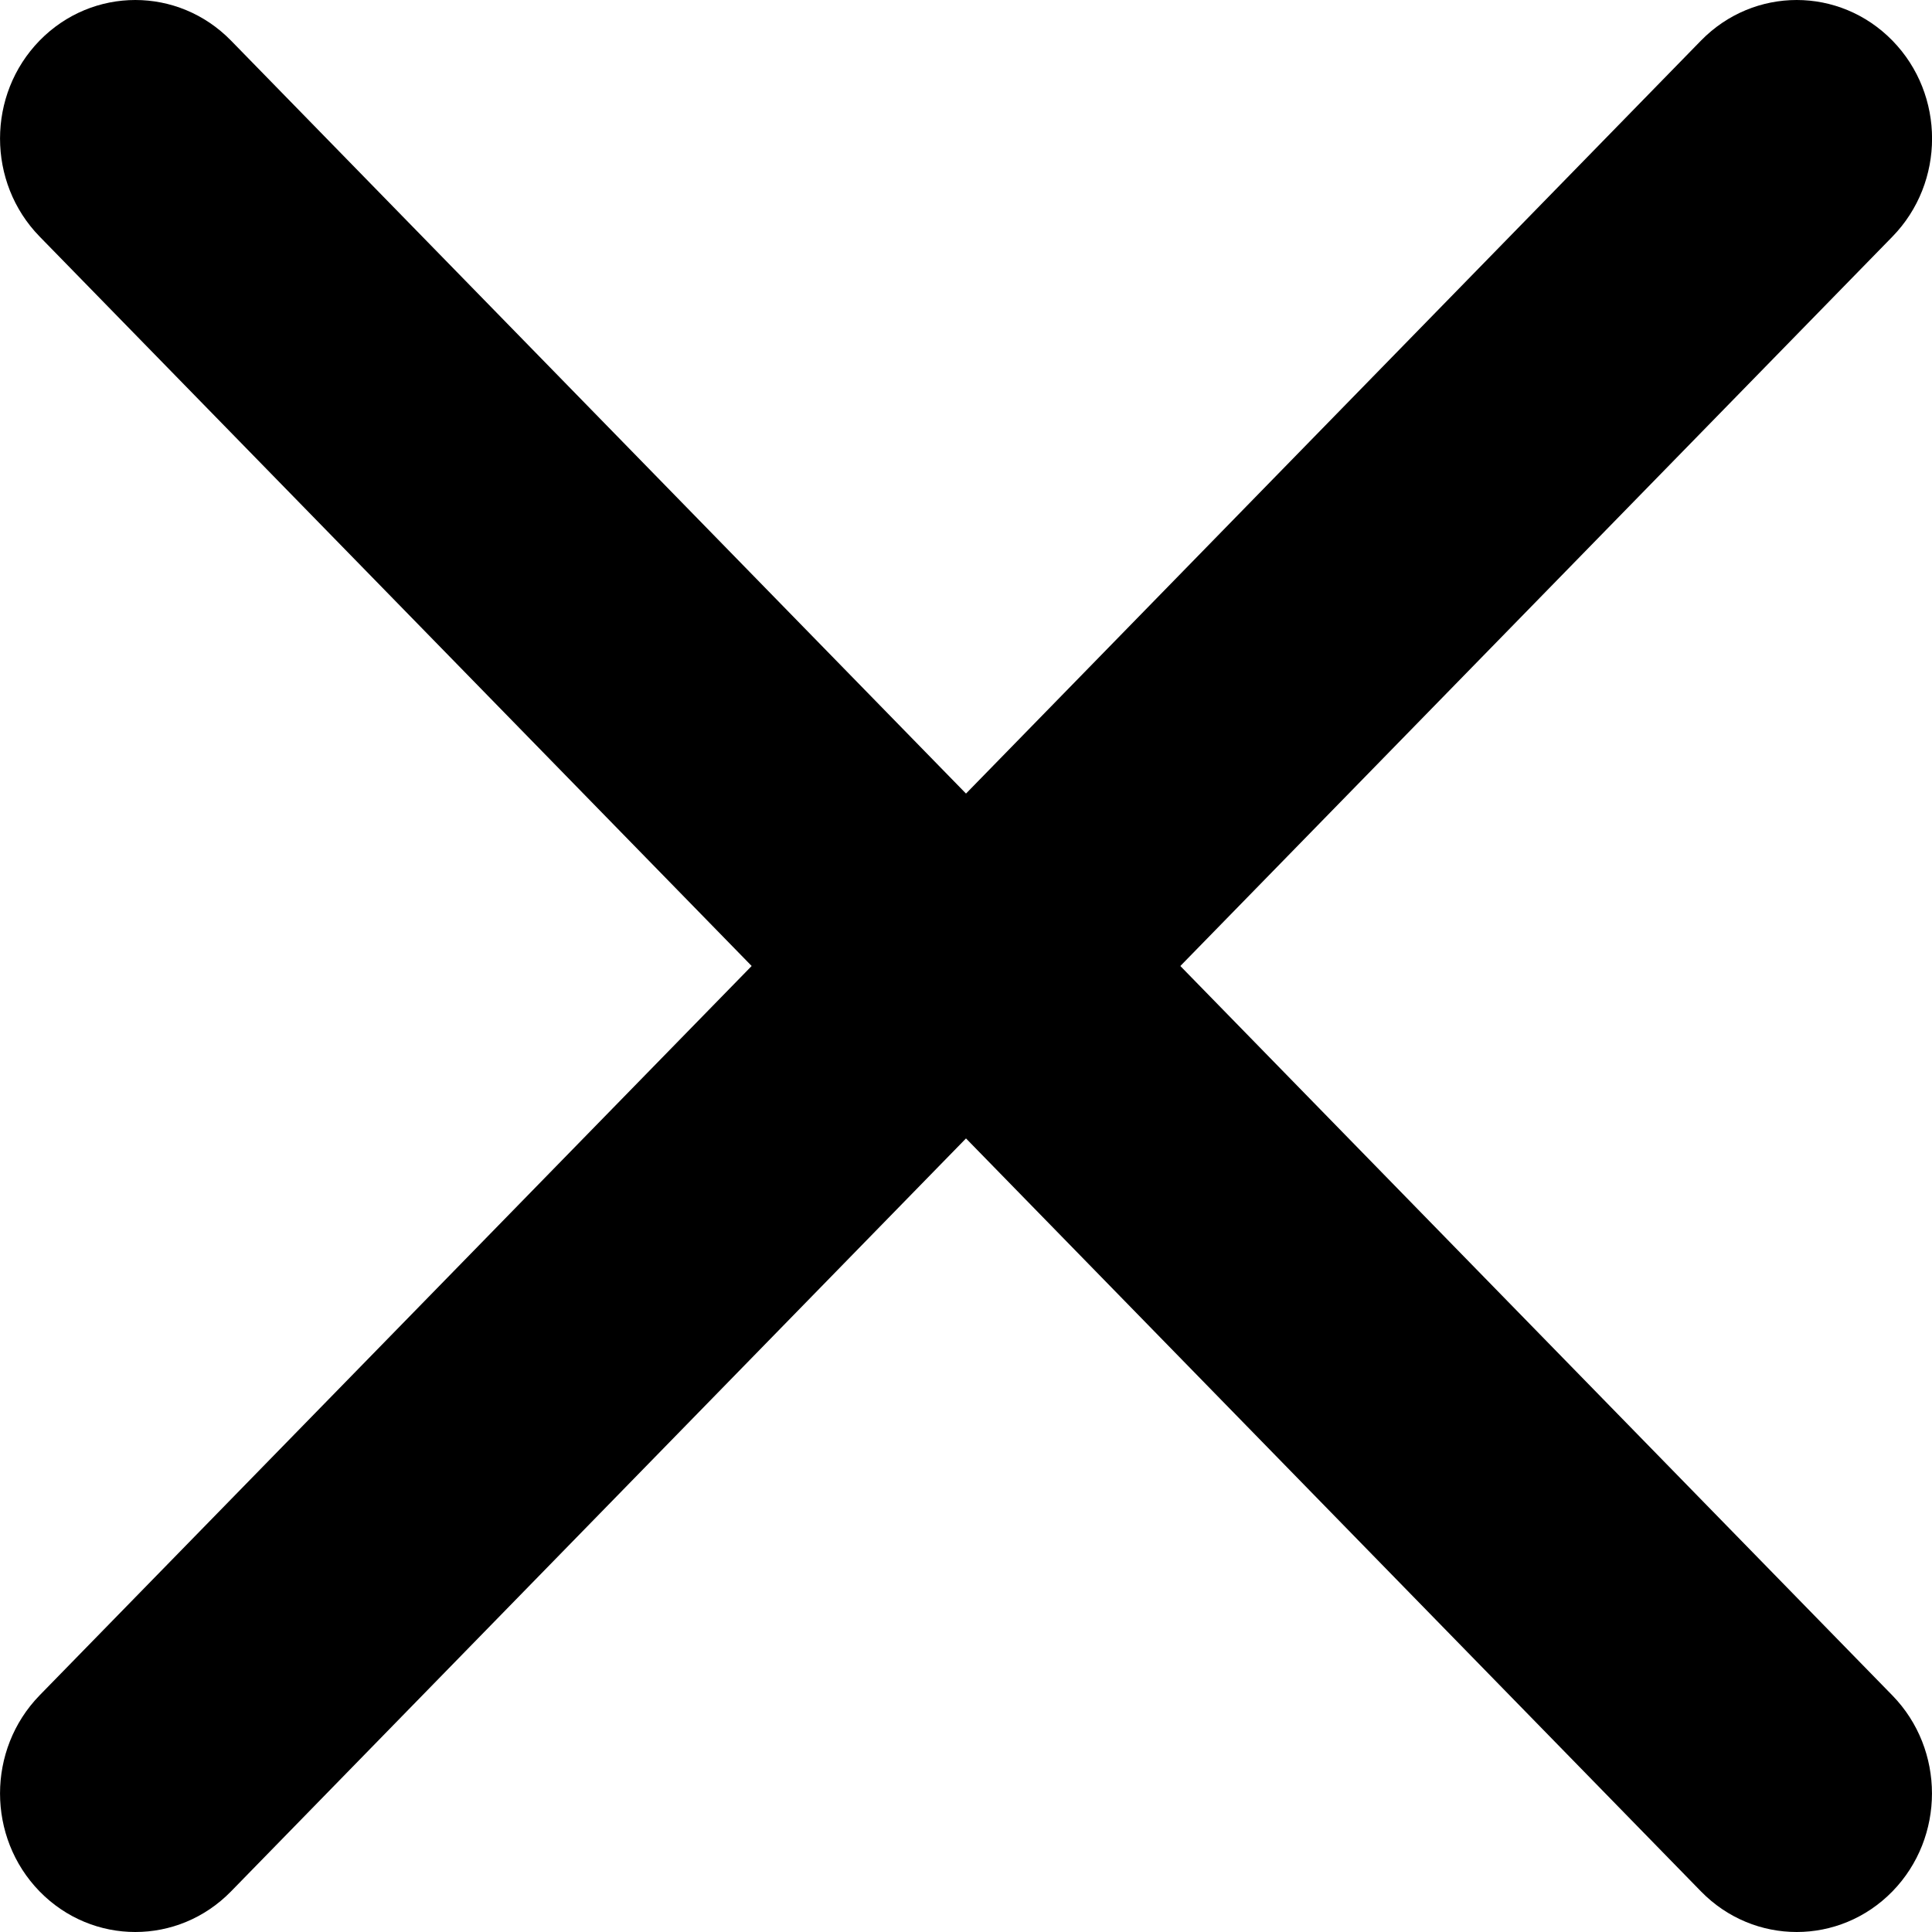 <svg width="16" height="16" viewBox="0 0 16 16" fill="none" xmlns="http://www.w3.org/2000/svg">
<path d="M8 9.343C7.713 9.343 7.426 9.231 7.208 9.007L0.328 1.959C-0.109 1.511 -0.109 0.784 0.328 0.336C0.766 -0.112 1.475 -0.112 1.913 0.336L8 6.572L14.087 0.336C14.525 -0.112 15.234 -0.112 15.672 0.336C16.11 0.784 16.11 1.511 15.672 1.96L8.792 9.007C8.573 9.231 8.287 9.343 8 9.343Z" fill="black"/>
<path d="M8 6.657C8.287 6.657 8.573 6.769 8.792 6.993L15.672 14.041C16.109 14.489 16.109 15.216 15.672 15.664C15.234 16.112 14.525 16.112 14.087 15.664L8 9.428L1.913 15.664C1.475 16.112 0.766 16.112 0.328 15.664C-0.109 15.216 -0.109 14.489 0.328 14.04L7.208 6.993C7.427 6.769 7.713 6.657 8 6.657Z" fill="black"/>
</svg>
